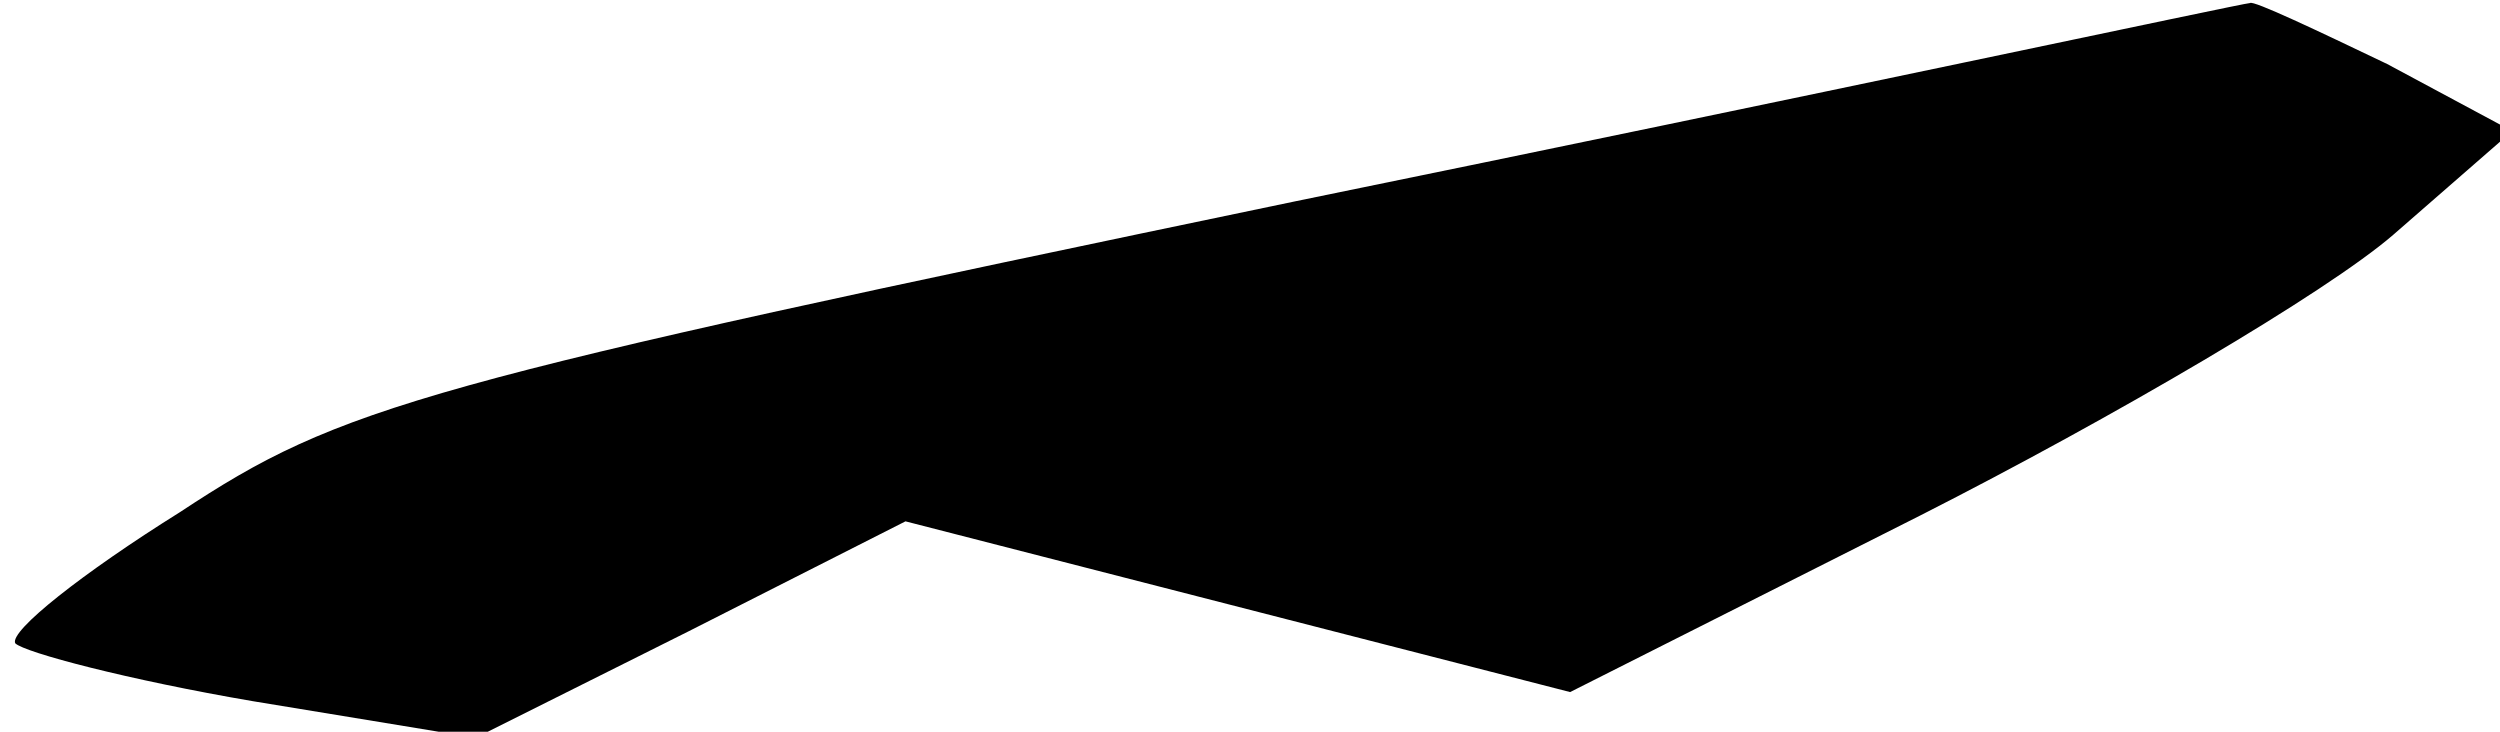 <?xml version="1.0" standalone="no"?>
<!DOCTYPE svg PUBLIC "-//W3C//DTD SVG 20010904//EN"
 "http://www.w3.org/TR/2001/REC-SVG-20010904/DTD/svg10.dtd">
<svg version="1.0" xmlns="http://www.w3.org/2000/svg"
 width="82pt" height="24pt" viewBox="0 0 82 24"
 preserveAspectRatio="xMidYMid meet">
<g transform="translate(0,24) scale(0.1,-0.1)"
fill="#000000" stroke="none">
<path fill="#000000" stroke="none" d="M425 174 c-288 -60 -313 -67 -366 -102
-32 -20 -56 -39 -54 -43 3 -3 37 -12 78 -19 l73 -12 70 35 71 36 109 -28 109
-28 115 58 c63 32 133 73 155 92 l39 34 -41 22 c-23 11 -44 21 -45 20 -2 0
-142 -30 -313 -65z"/>
</g>
</svg>

